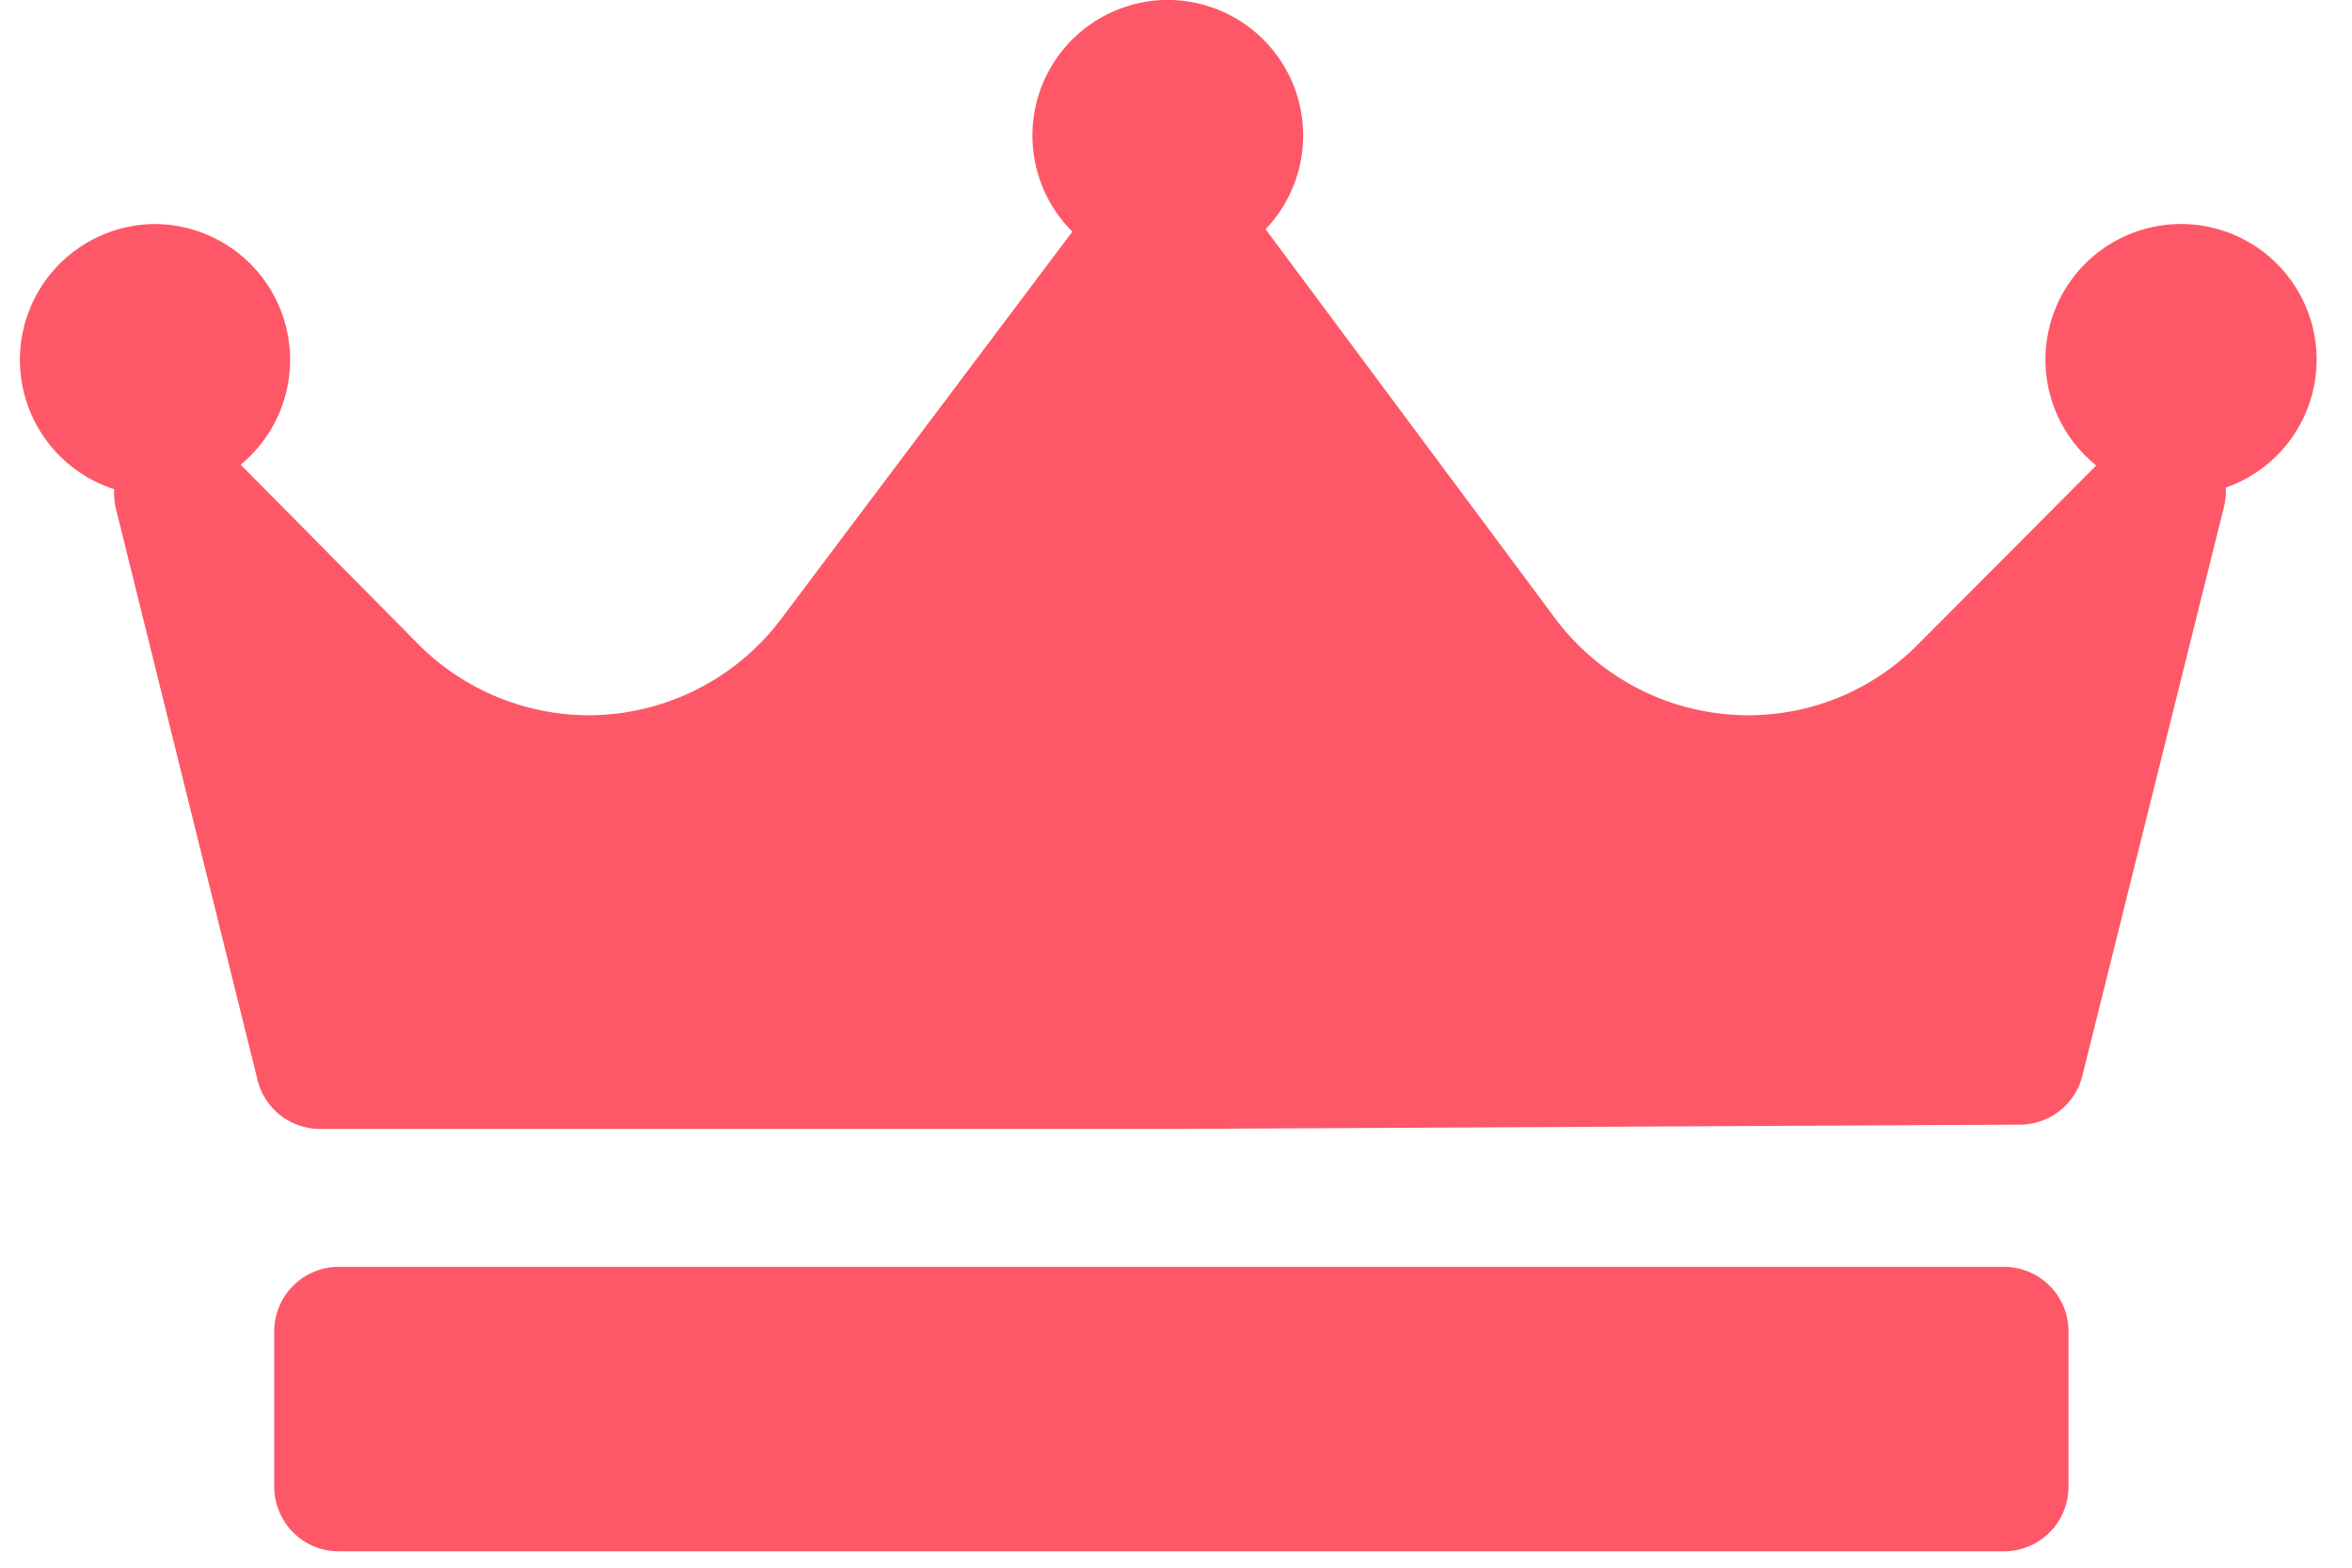 <svg width="30" height="20" fill="none" xmlns="http://www.w3.org/2000/svg"><path fill-rule="evenodd" clip-rule="evenodd" d="M28.39 6.221a.833.833 0 0 1-.023.246l-1.806 7.256a.823.823 0 0 1-.793.625l-10.84.055H4.082a.822.822 0 0 1-.797-.625L1.479 6.493a.827.827 0 0 1-.022-.252 1.733 1.733 0 0 1 .518-3.383 1.733 1.733 0 0 1 1.095 3.07l2.262 2.287a3.08 3.08 0 0 0 2.176.91A3.08 3.08 0 0 0 9.96 7.901l3.718-4.946a1.73 1.73 0 0 1 1.219-2.956 1.73 1.73 0 0 1 1.245 2.926l.004.004 3.69 4.96a3.078 3.078 0 0 0 2.457 1.236c.819 0 1.59-.32 2.168-.901l2.277-2.286a1.73 1.73 0 0 1 1.08-3.08 1.73 1.73 0 0 1 .572 3.363Zm-2.006 10.766a.823.823 0 0 0-.82-.825H4.32a.823.823 0 0 0-.822.825v1.979c0 .456.368.825.822.825h21.243a.823.823 0 0 0 .821-.825v-1.98Z" fill="#FE5868"/></svg>